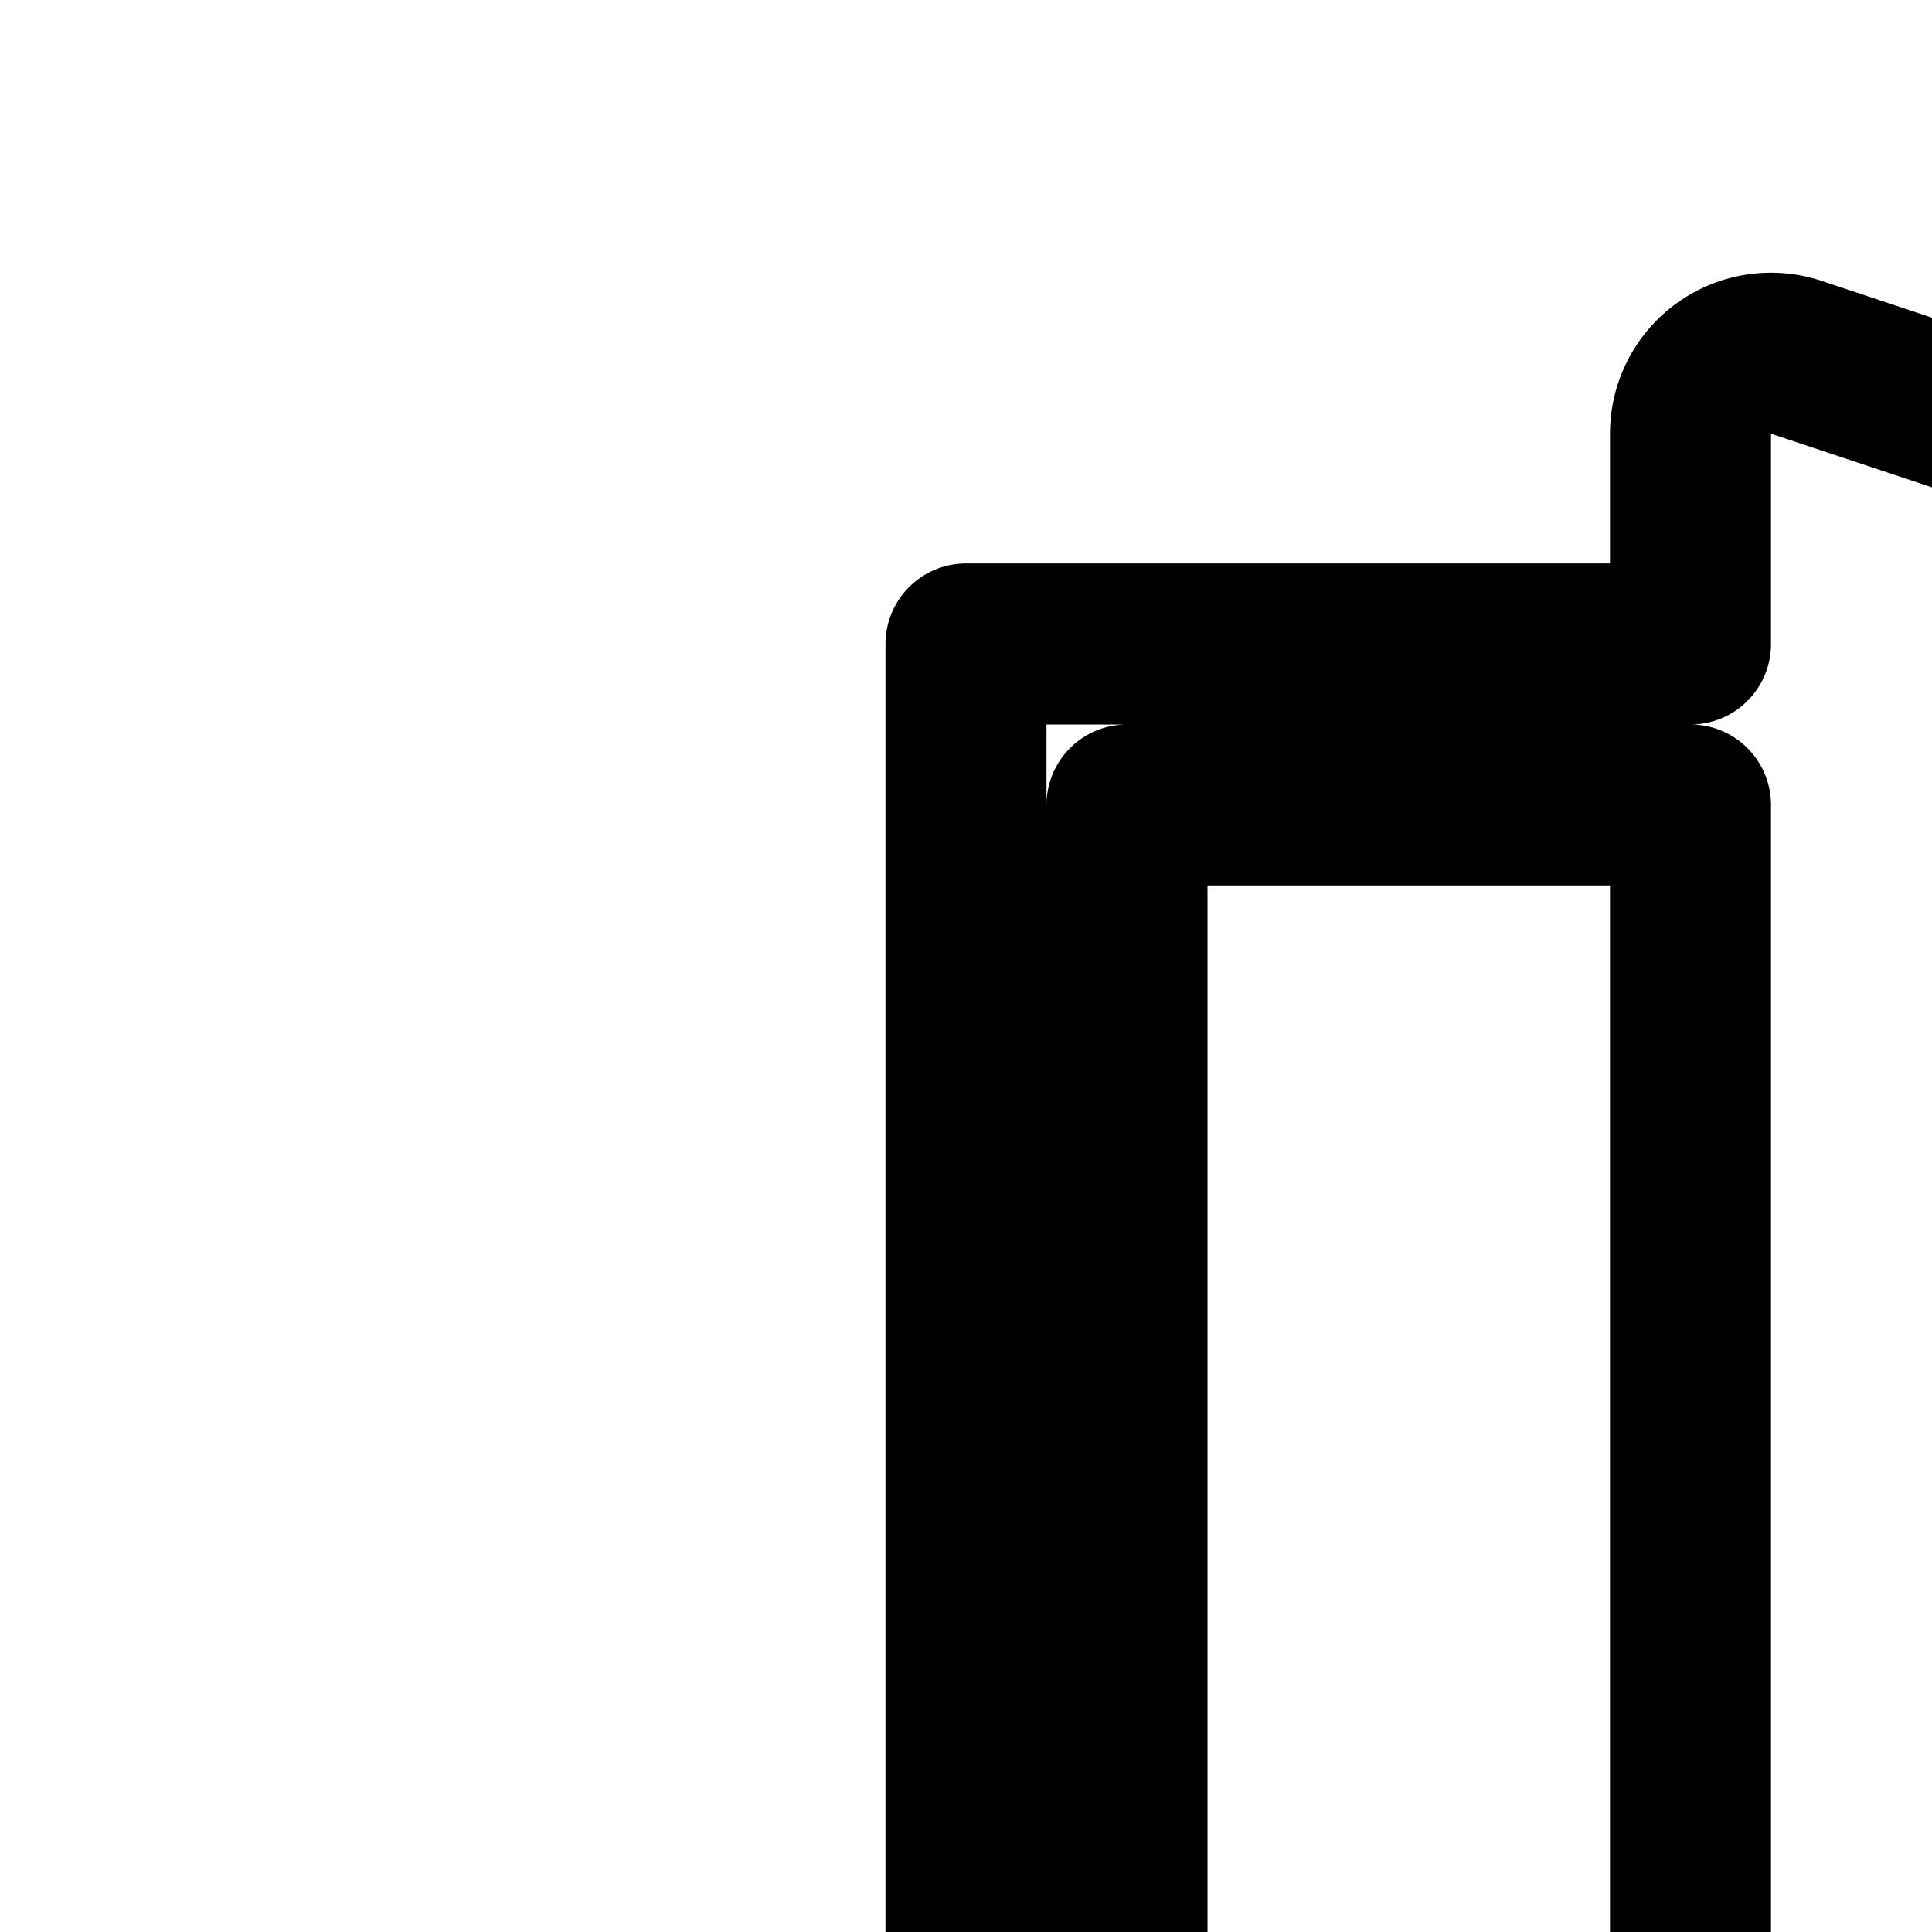<svg
  xmlns="http://www.w3.org/2000/svg"
  width="24"
  height="24"
  viewBox="0 0 24 24"
  fill="none"
  stroke="currentColor"
  stroke-width="2"
  stroke-linecap="round"
  stroke-linejoin="round"
>
  <path
    fill-rule="evenodd"
    d="M21 5.387a1 1 0 0 1 1.316-.948l13 4.333a1 1 0 0 1 .684.949v28.558a1 1 0 0 1-.684.949l-13 4.333A1 1 0 0 1 21 42.613V39h-9V8h9zM27 23c0 1.105-.448 2-1 2s-1-.895-1-2 .448-2 1-2 1 .895 1 2m-6-13h-7v27h7z"
    clip-rule="evenodd"
  />
</svg>
